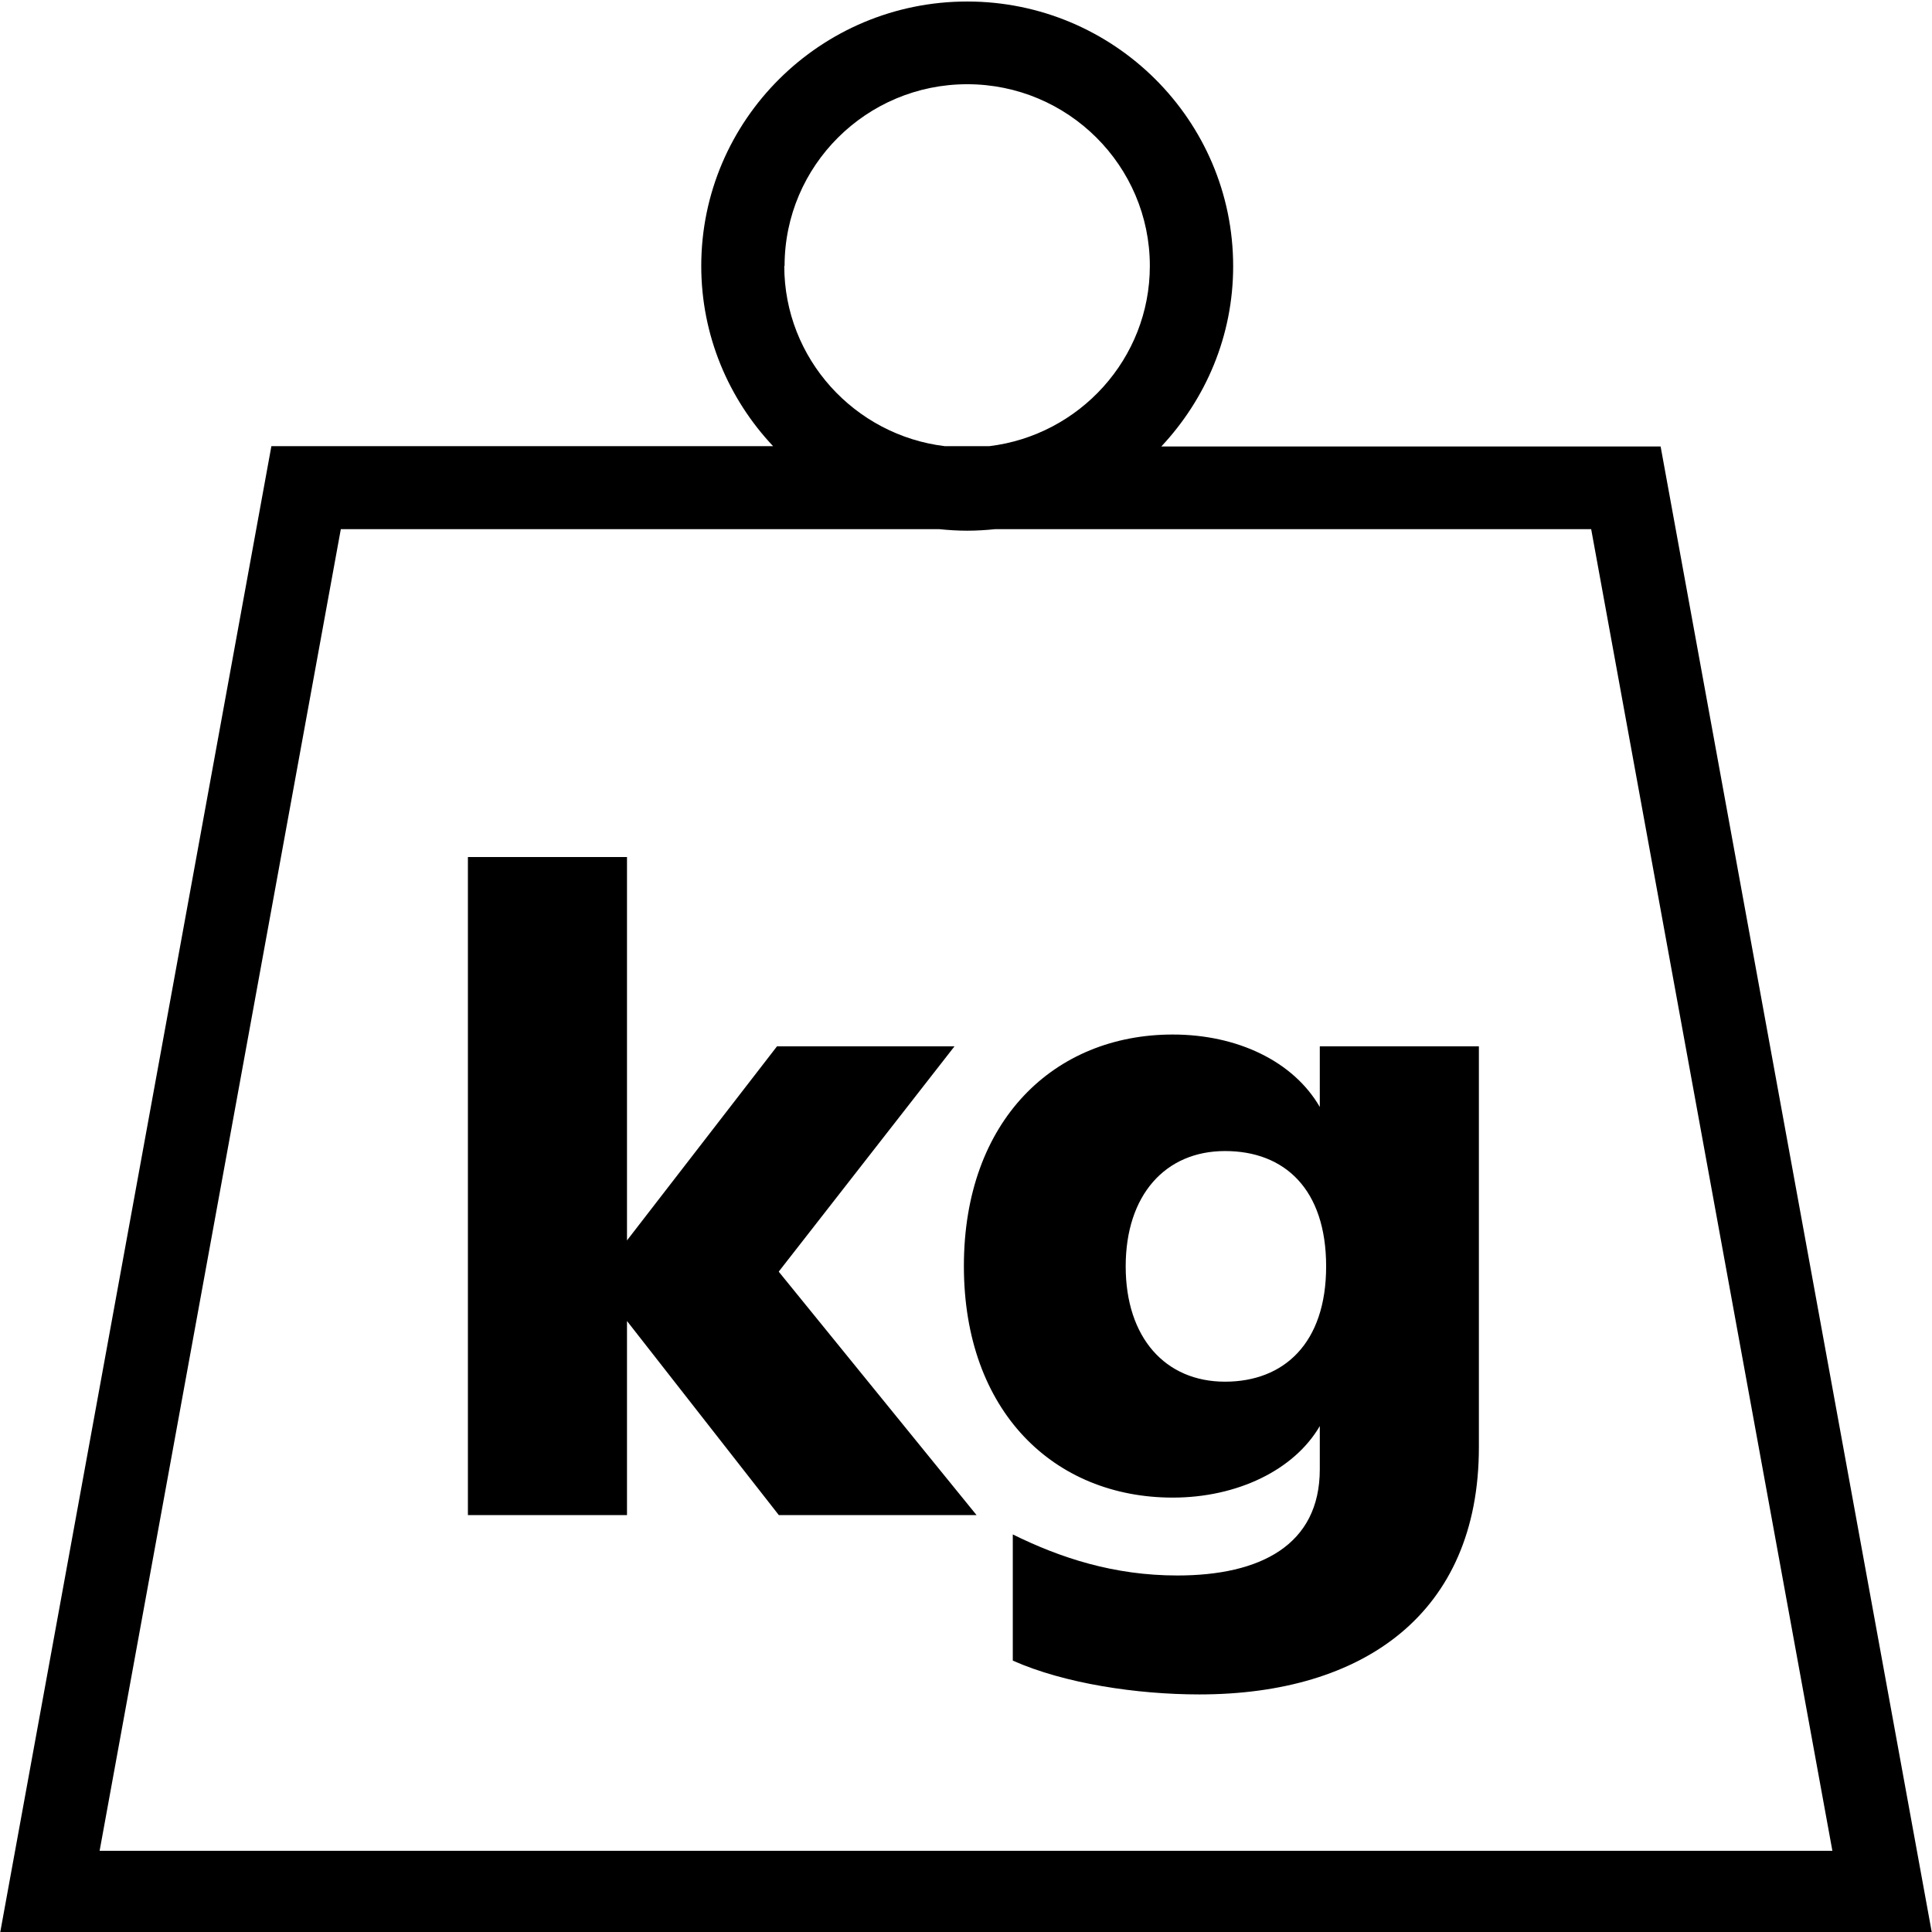<svg viewBox="0 0 64 64" xmlns="http://www.w3.org/2000/svg">
  <path d="M55.01 14.79H38.47c1.47-1.57 2.38-3.66 2.38-5.97 0-4.84-3.95-8.77-8.81-8.77s-8.81 3.93-8.81 8.76c0 2.31.91 4.41 2.38 5.97H8.99L0 64.05h64zM25.99 8.81c0-3.32 2.71-6.02 6.05-6.02s6.05 2.7 6.05 6.02c0 3.07-2.33 5.61-5.32 5.97H31.3c-2.99-.36-5.32-2.9-5.32-5.97Zm-14.7 8.72h19.83c.3.03.61.05.92.05s.62-.02.92-.05h19.75l7.99 43.78H3.3zm14.51 24.6 6.55 8.06H25.8l-5.03-6.43v6.43H15.5v-21.8h5.27v12.7l4.97-6.43h5.88l-5.82 7.46Zm17.92-5.46c-.88-1.52-2.74-2.4-4.87-2.4-3.93 0-6.92 2.85-6.92 7.67s2.99 7.67 6.92 7.67c2.13 0 4.02-.91 4.87-2.37v1.43c0 2.52-1.98 3.52-4.72 3.52-2.1 0-3.87-.58-5.45-1.36v4.18c1.71.76 4.11 1.12 6.18 1.12 5.42 0 9.26-2.67 9.26-8.19V34.66h-5.27v2Zm-3.14 9.1c-1.98 0-3.29-1.46-3.29-3.82s1.31-3.82 3.29-3.82 3.35 1.27 3.35 3.82-1.4 3.82-3.35 3.82"/>
</svg>
